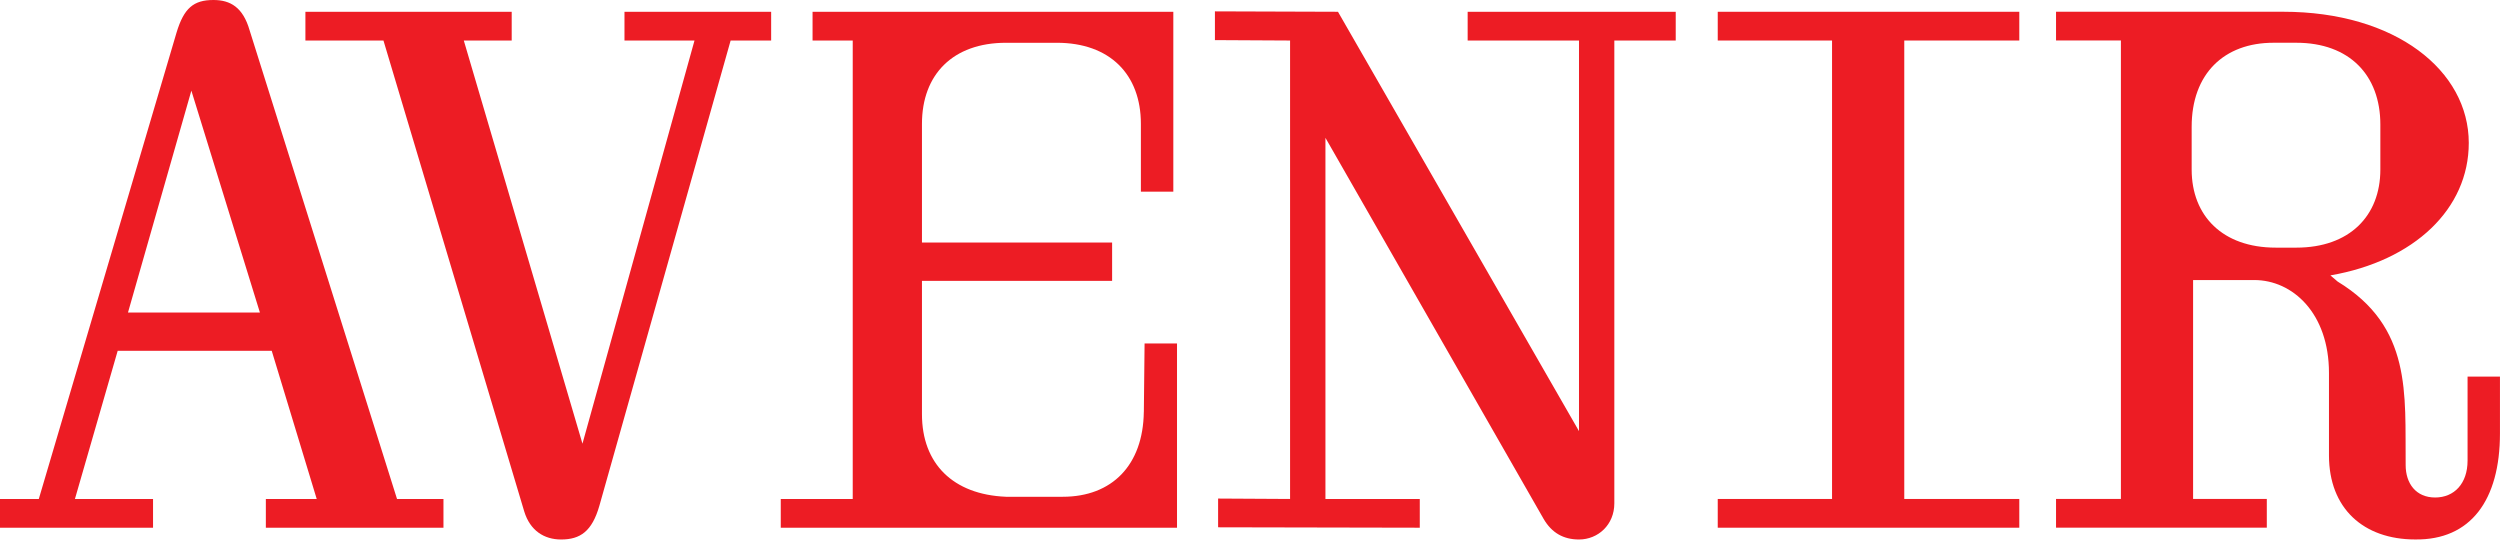 <?xml version="1.0" encoding="UTF-8"?>
<svg id="Layer_2" data-name="Layer 2" xmlns="http://www.w3.org/2000/svg" viewBox="0 0 785.42 169.5">
  <defs>
    <style>
      .cls-1 {
        fill: #ed1c24;
        stroke-width: 0px;
      }
    </style>
  </defs>
  <g id="Layer_1-2" data-name="Layer 1">
    <g>
      <path class="cls-1" d="M78.41,9.49c-2.08-7.18-6.02-9.49-11.35-9.49-6.25,0-9.26,2.55-11.58,10.19L12.19,156.76H0v9.03h48.08v-9.03h-24.54l13.43-46.54h48.4l14.13,46.54h-15.98v9.03h55.8v-9.03h-14.59L78.41,9.49ZM40.21,98.18L60.12,28.48l21.53,69.7h-41.45Z"/>
      <path class="cls-1" d="M196.19,12.73h22l-35.2,126.66L145.71,12.73h15.05V3.7h-64.81v9.03h24.52l44.23,147.96c1.85,6.02,6.25,8.8,11.58,8.8,6.02,0,9.73-2.55,12.04-10.65L229.54,12.73h12.73V3.7h-46.08v9.03Z"/>
      <path class="cls-1" d="M461.11,12.73h34.96v122.72L420.35,3.7l-38.66-.13v9.03l23.61.13v144.03l-22.61-.13v9.03l63.36.13v-9.03h-29.64V43.3l68.54,119.71c2.55,4.4,6.25,6.48,11.11,6.48,6.02,0,11.11-4.63,11.11-11.35V12.73h19.29V3.7h-65.37v9.03Z"/>
      <polygon class="cls-1" points="539.66 12.73 575.57 12.73 575.57 156.76 539.66 156.76 539.66 165.79 634.4 165.79 634.4 156.76 598.26 156.76 598.26 12.73 634.4 12.73 634.4 3.7 539.66 3.7 539.66 12.73"/>
      <path class="cls-1" d="M775.23,118.32v26.4c0,7.18-4.17,11.58-10.19,11.58s-9.26-4.4-9.26-10.19c-.23-22.46,2.09-43.38-21.38-57.66l-2.26-1.93c26.47-4.6,43.47-20.98,43.47-41.61,0-22.69-22.92-41.22-58.35-41.22h-71.32v9.03h20.38v144.03h-20.38v9.03h66.22v-9.03h-23.16v-68.77h19.22c12.04,0,23.47,10.42,23.47,29.17v25.93c0,16.67,10.88,26.4,27.09,26.4,17.37.23,26.63-12.27,26.63-33.34v-17.83h-10.19ZM721.43,77.8h-6.48c-16.67,0-26.4-9.96-26.4-24.54v-13.43c0-16.67,10.19-26.4,25.7-26.4h7.18c16.67,0,26.4,10.19,26.4,25.7v14.13c0,14.59-9.73,24.54-26.4,24.54Z"/>
      <path class="cls-1" d="M359.35,129.44c-.23,16.67-9.96,26.63-25.47,26.63h-17.83c-16.67-.69-26.4-10.42-26.4-25.93v-41.91h59.74v-12.04h-59.74v-37.28c0-15.51,9.72-25.47,26.4-25.47h15.98c16.67,0,26.4,9.96,26.4,25.47v21.3h10.19V3.7h-113.34v9.03h12.62v144.03h-22.61v9.03h124.49v-57.89h-10.19l-.23,21.53Z"/>
    </g>
  </g>
</svg>